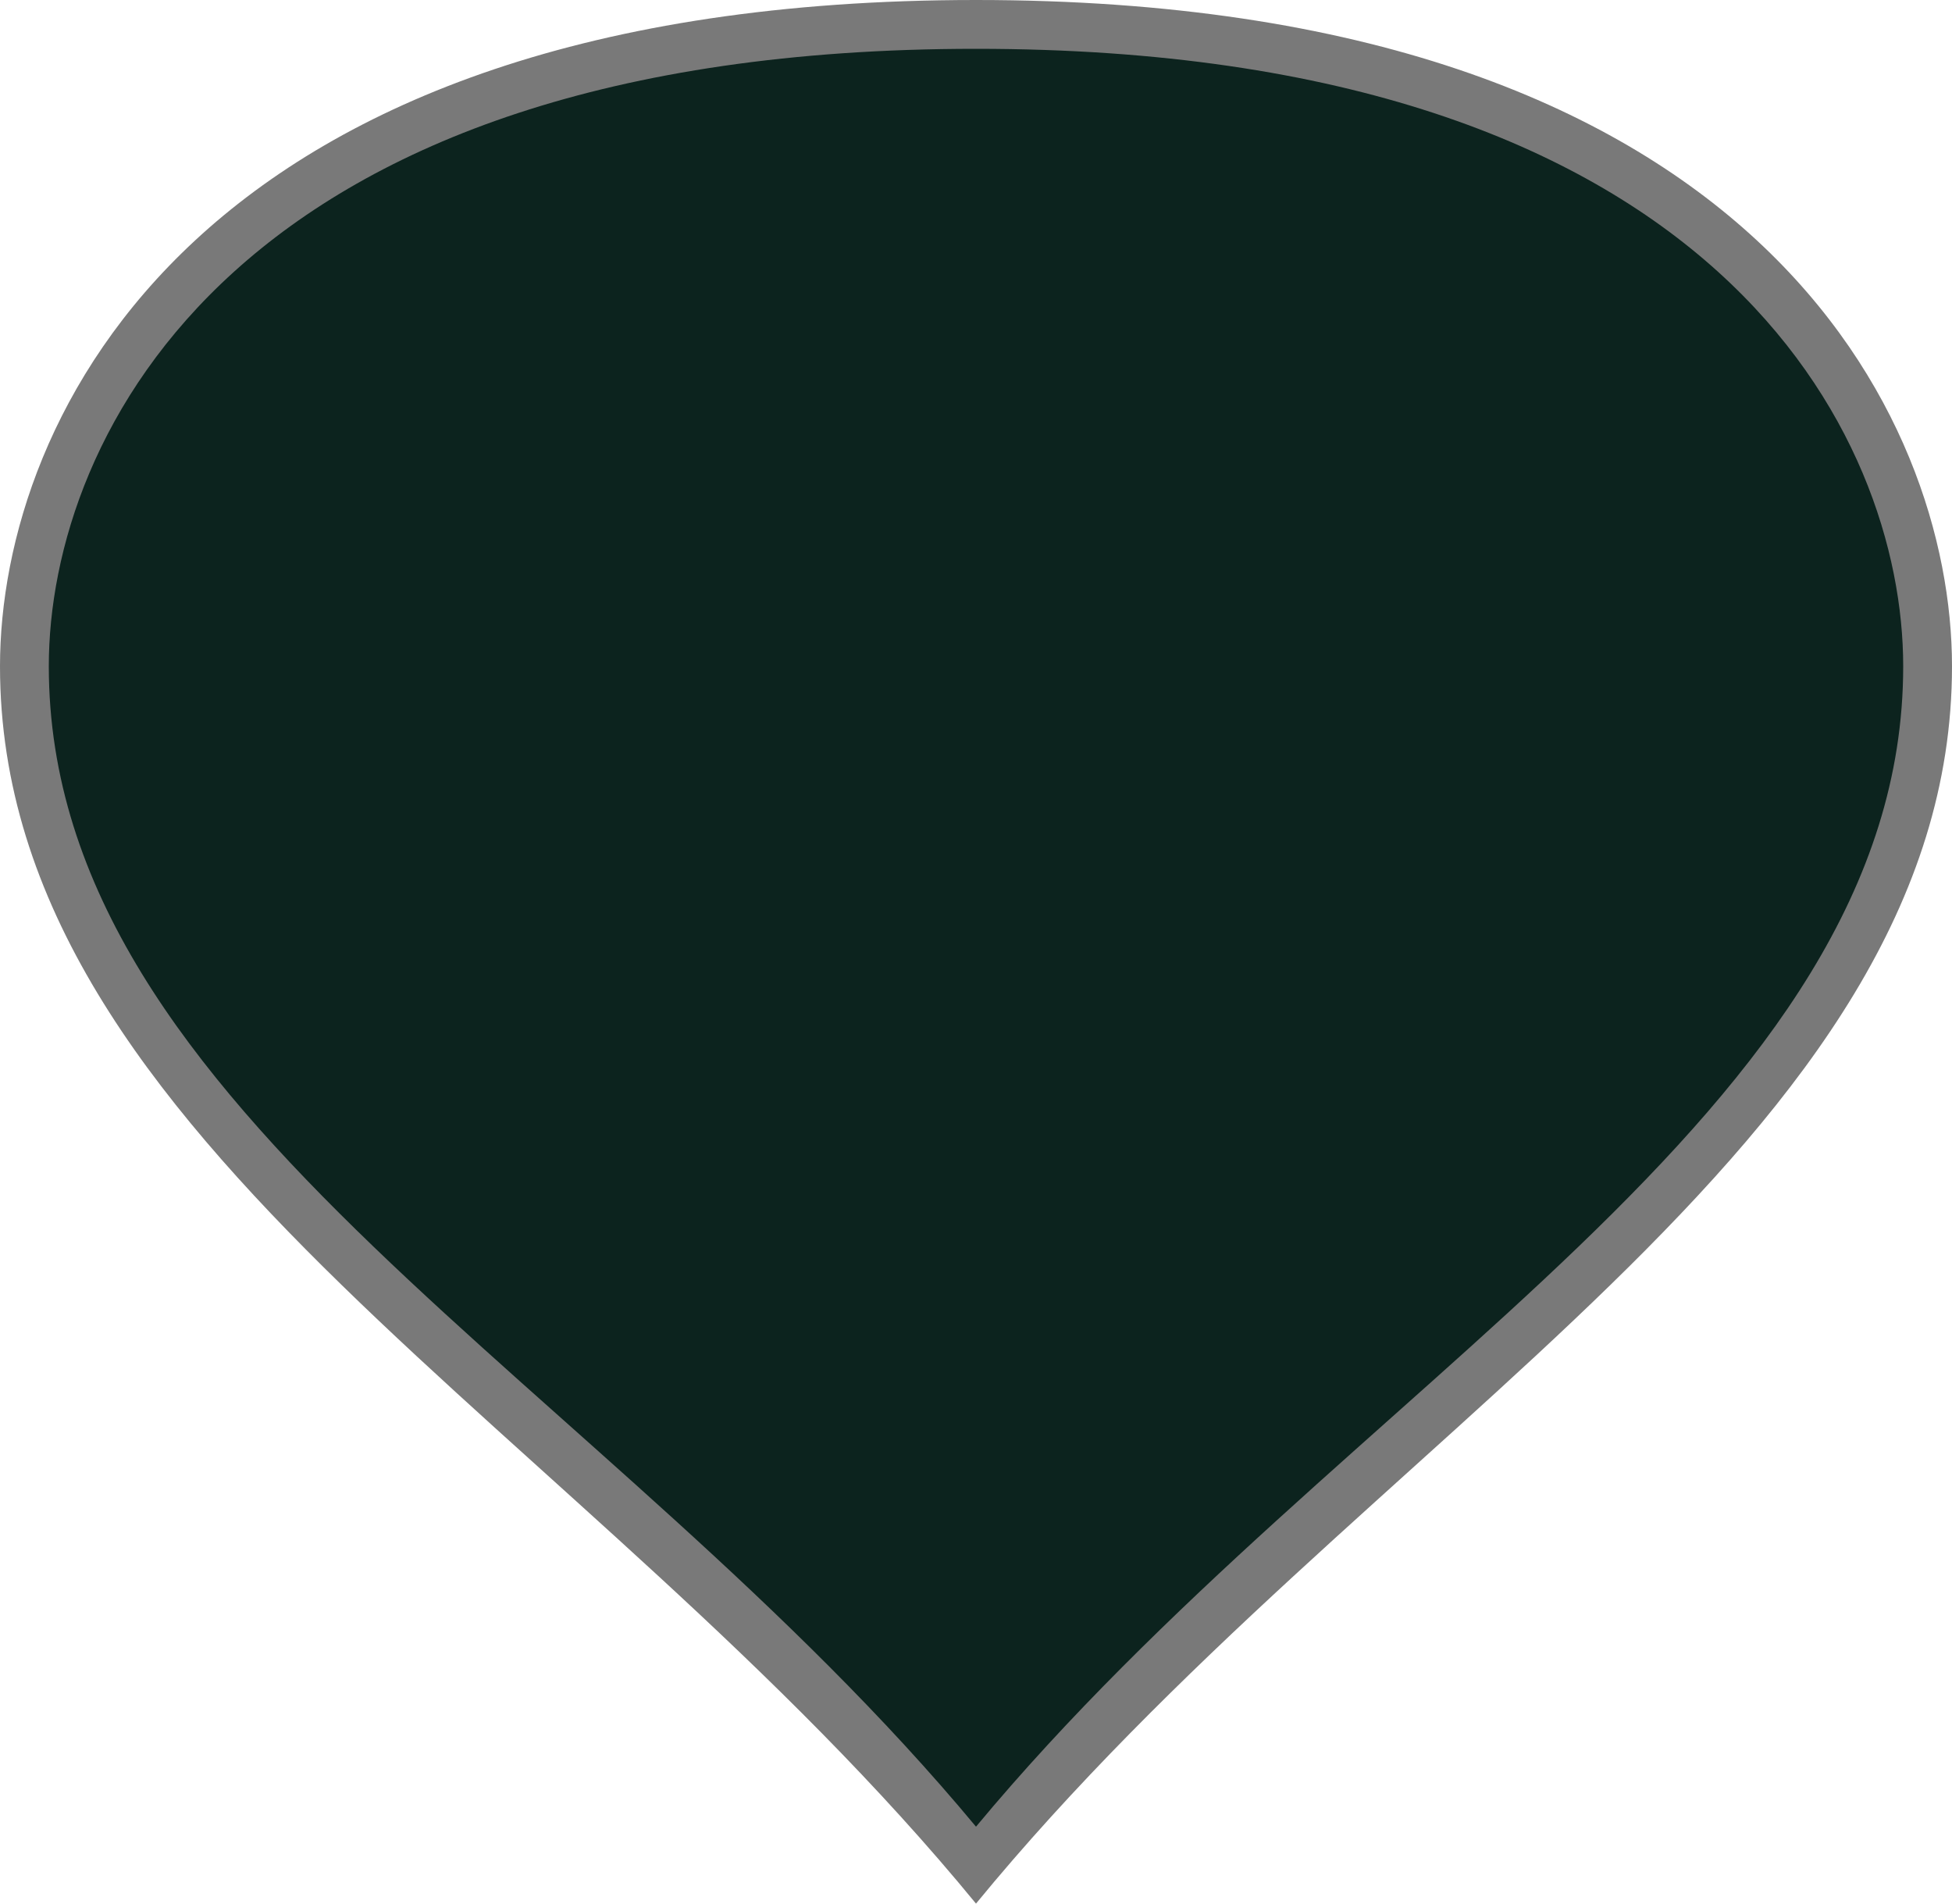 ﻿<?xml version="1.0" encoding="utf-8"?>
<svg version="1.1" xmlns:xlink="http://www.w3.org/1999/xlink" width="40px" height="39px" xmlns="http://www.w3.org/2000/svg">
  <g transform="matrix(1 0 0 1 102 -572 )">
    <path d="M -82 610.212  C -89.8 600.765  -101.5 595.097  -101.5 585.65  C -101.5 580.766  -97.6 572.5  -82 572.5  C -66.4 572.5  -62.5 580.766  -62.5 585.65  C -62.5 595.097  -74.2 600.765  -82 610.212  Z " fill-rule="nonzero" fill="#0c231e" stroke="none" />
    <path d="M -82 611  C -90 601.25  -102 595.4  -102 585.65  C -102 580.58  -98 572  -82 572  C -66 572  -62 580.58  -62 585.65  C -62 595.4  -74 601.25  -82 611  Z M -82 609.424  C -74.4 600.28  -63 594.794  -63 585.65  C -63 580.951  -66.8 573  -82 573  C -97.2 573  -101 580.951  -101 585.65  C -101 594.794  -89.6 600.28  -82 609.424  Z " fill-rule="nonzero" fill="#797979" stroke="none" />
  </g>
</svg>